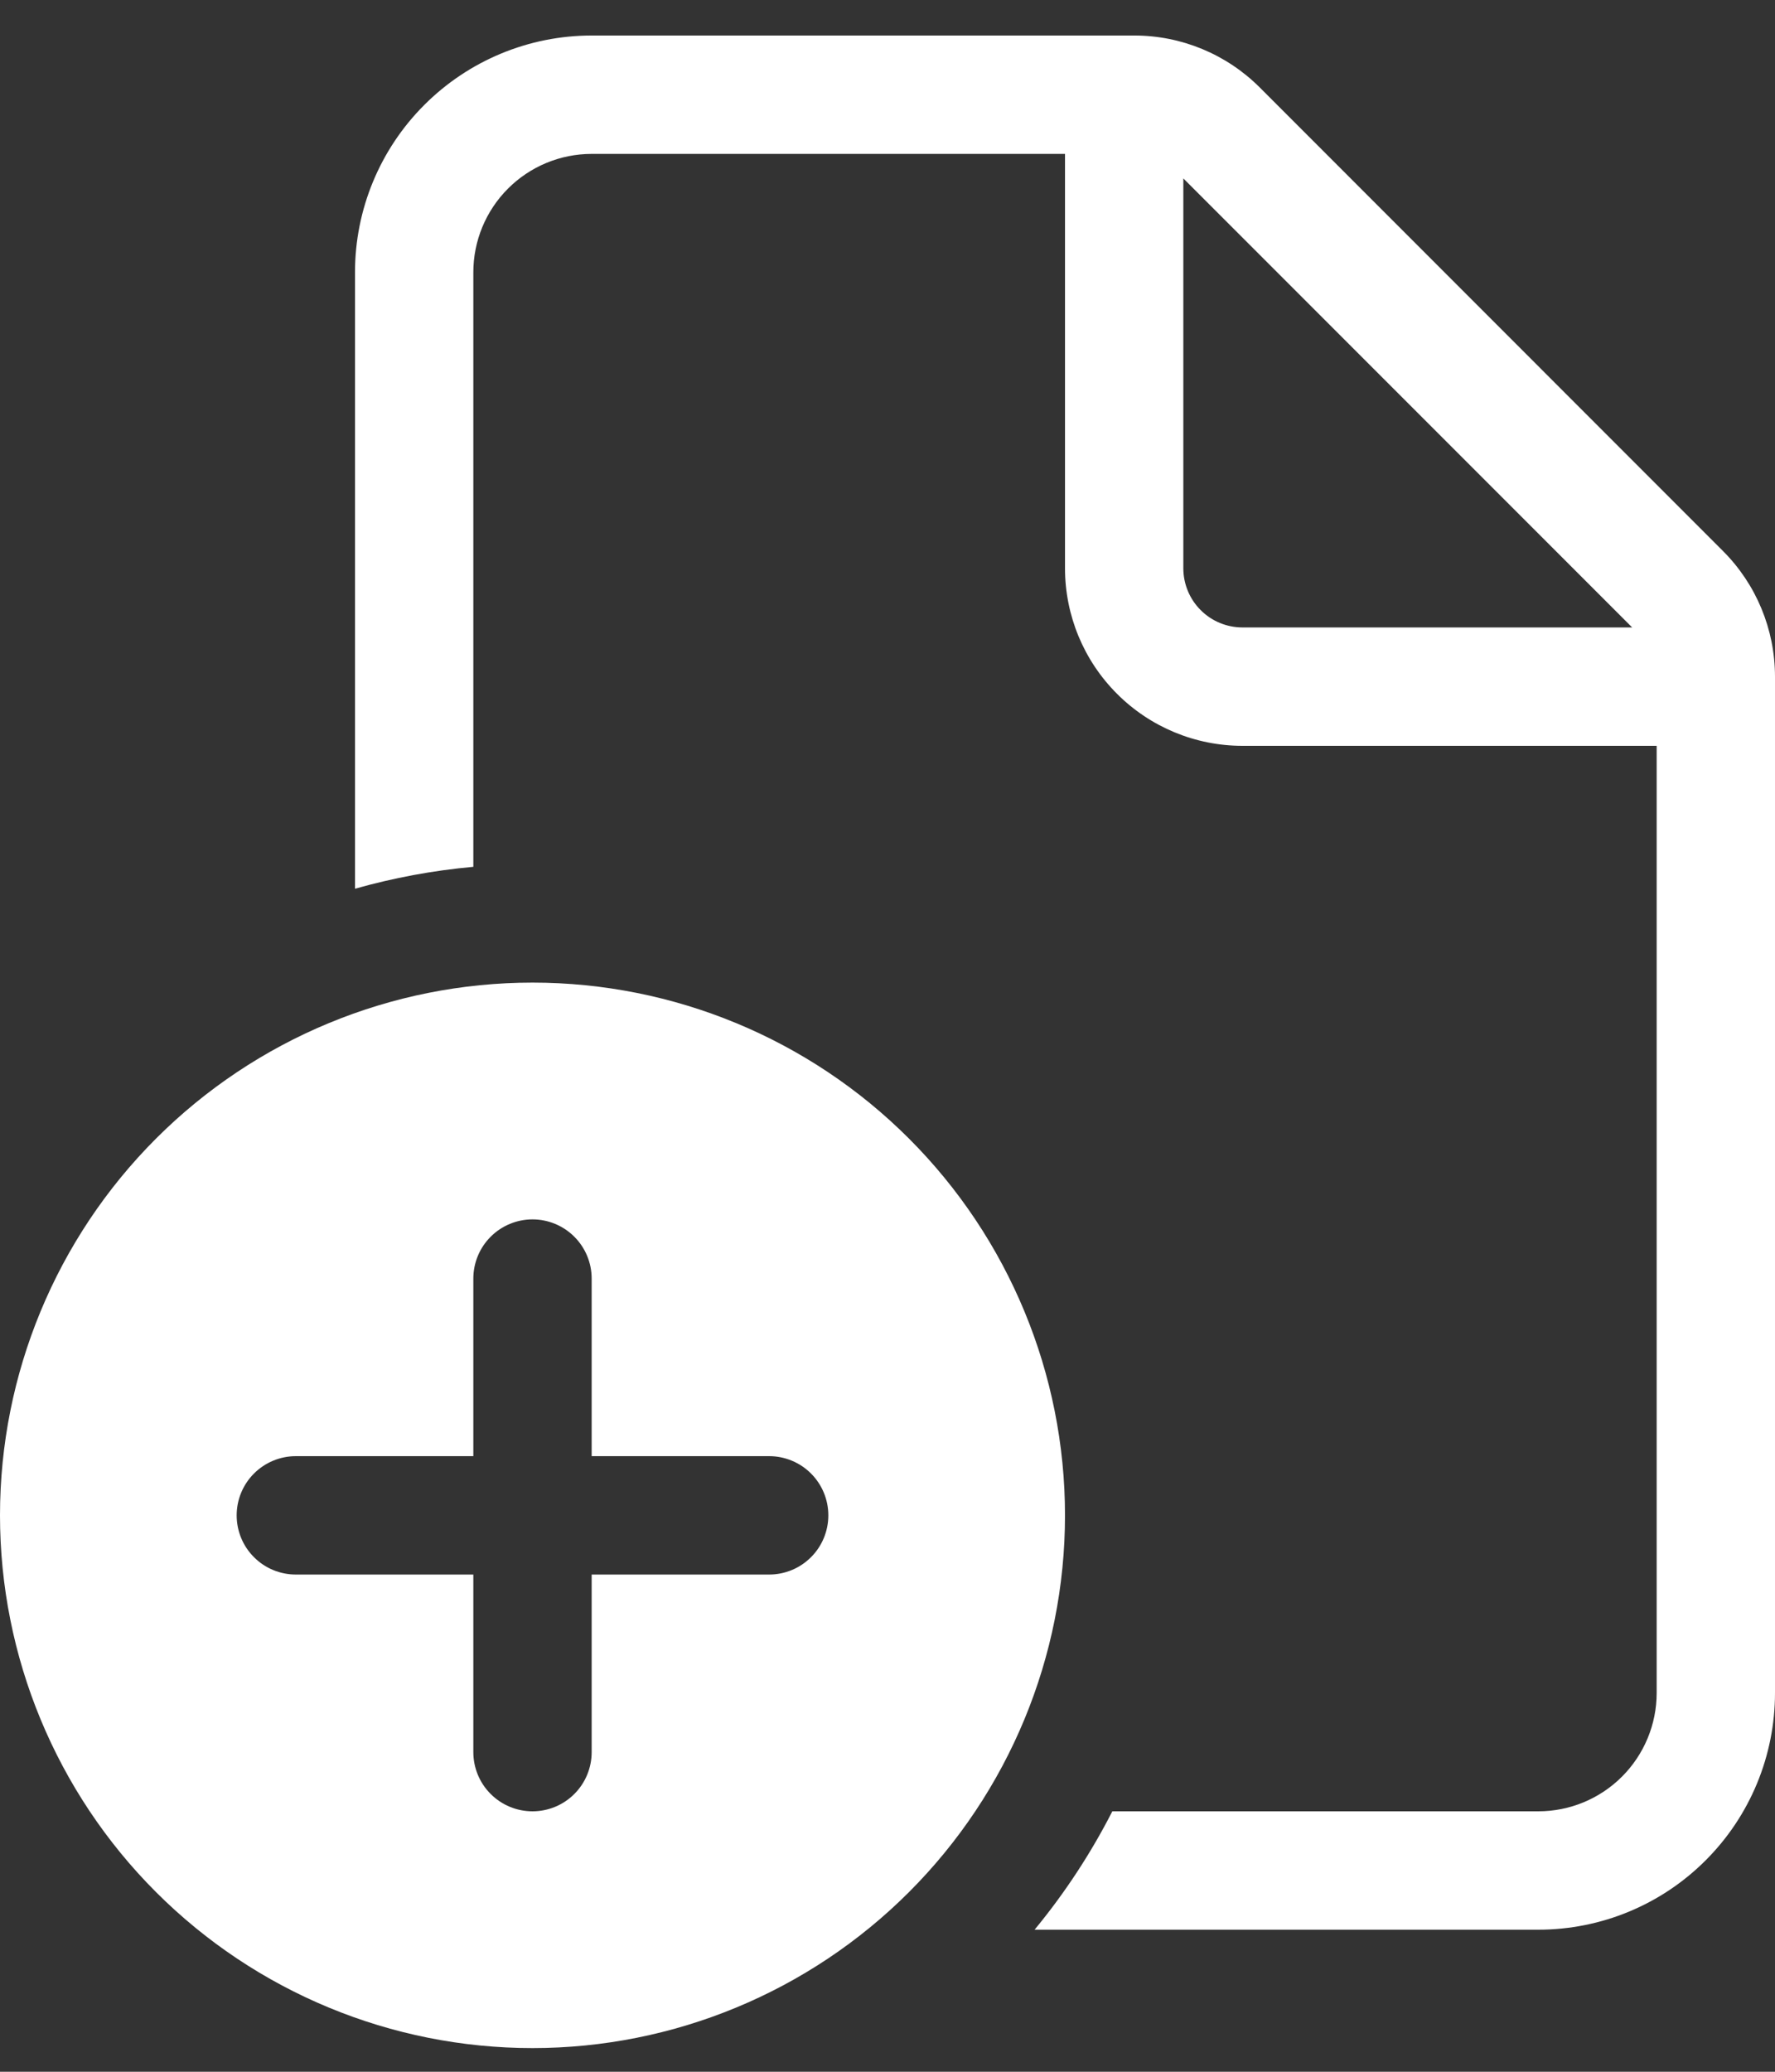 <svg width="30" height="35" viewBox="0 0 30 35" fill="none" xmlns="http://www.w3.org/2000/svg">
<rect x="0" y="0" width="30" height="35" fill="#333333" stroke="none"/>
<path d="M10 0.6C8.939 0.6 7.922 1.022 7.172 1.772C6.421 2.522 6 3.539 6 4.6V15.014C6.654 14.829 7.323 14.705 8 14.644V4.6C8 4.07 8.211 3.561 8.586 3.186C8.961 2.811 9.47 2.6 10 2.6H18V9.6C18 10.396 18.316 11.159 18.879 11.721C19.441 12.284 20.204 12.6 21 12.6H28V28.6C28 29.131 27.789 29.639 27.414 30.014C27.039 30.389 26.53 30.6 26 30.6H18.8C18.436 31.312 17.995 31.983 17.486 32.6H26C27.061 32.6 28.078 32.179 28.828 31.428C29.579 30.678 30 29.661 30 28.6V11.428C29.999 10.633 29.683 9.87 29.12 9.308L21.292 1.478C20.73 0.916 19.967 0.6 19.172 0.6H10ZM27.586 10.6H21C20.735 10.6 20.48 10.495 20.293 10.307C20.105 10.12 20 9.865 20 9.6V3.014L27.586 10.6Z" fill="white"/>
<path d="M18 25.6C18 27.987 17.052 30.276 15.364 31.964C13.676 33.652 11.387 34.6 9 34.6C6.613 34.6 4.324 33.652 2.636 31.964C0.948 30.276 0 27.987 0 25.6C0 23.213 0.948 20.924 2.636 19.236C4.324 17.548 6.613 16.6 9 16.6C11.387 16.6 13.676 17.548 15.364 19.236C17.052 20.924 18 23.213 18 25.6ZM10 21.6C10 21.335 9.895 21.081 9.707 20.893C9.52 20.706 9.265 20.6 9 20.6C8.735 20.6 8.48 20.706 8.293 20.893C8.105 21.081 8 21.335 8 21.6V24.6H5C4.735 24.6 4.48 24.706 4.293 24.893C4.105 25.081 4 25.335 4 25.6C4 25.865 4.105 26.12 4.293 26.307C4.48 26.495 4.735 26.6 5 26.6H8V29.6C8 29.865 8.105 30.12 8.293 30.307C8.48 30.495 8.735 30.6 9 30.6C9.265 30.6 9.52 30.495 9.707 30.307C9.895 30.12 10 29.865 10 29.6V26.6H13C13.265 26.6 13.52 26.495 13.707 26.307C13.895 26.12 14 25.865 14 25.6C14 25.335 13.895 25.081 13.707 24.893C13.52 24.706 13.265 24.6 13 24.6H10V21.6Z" fill="white"/>
</svg>
